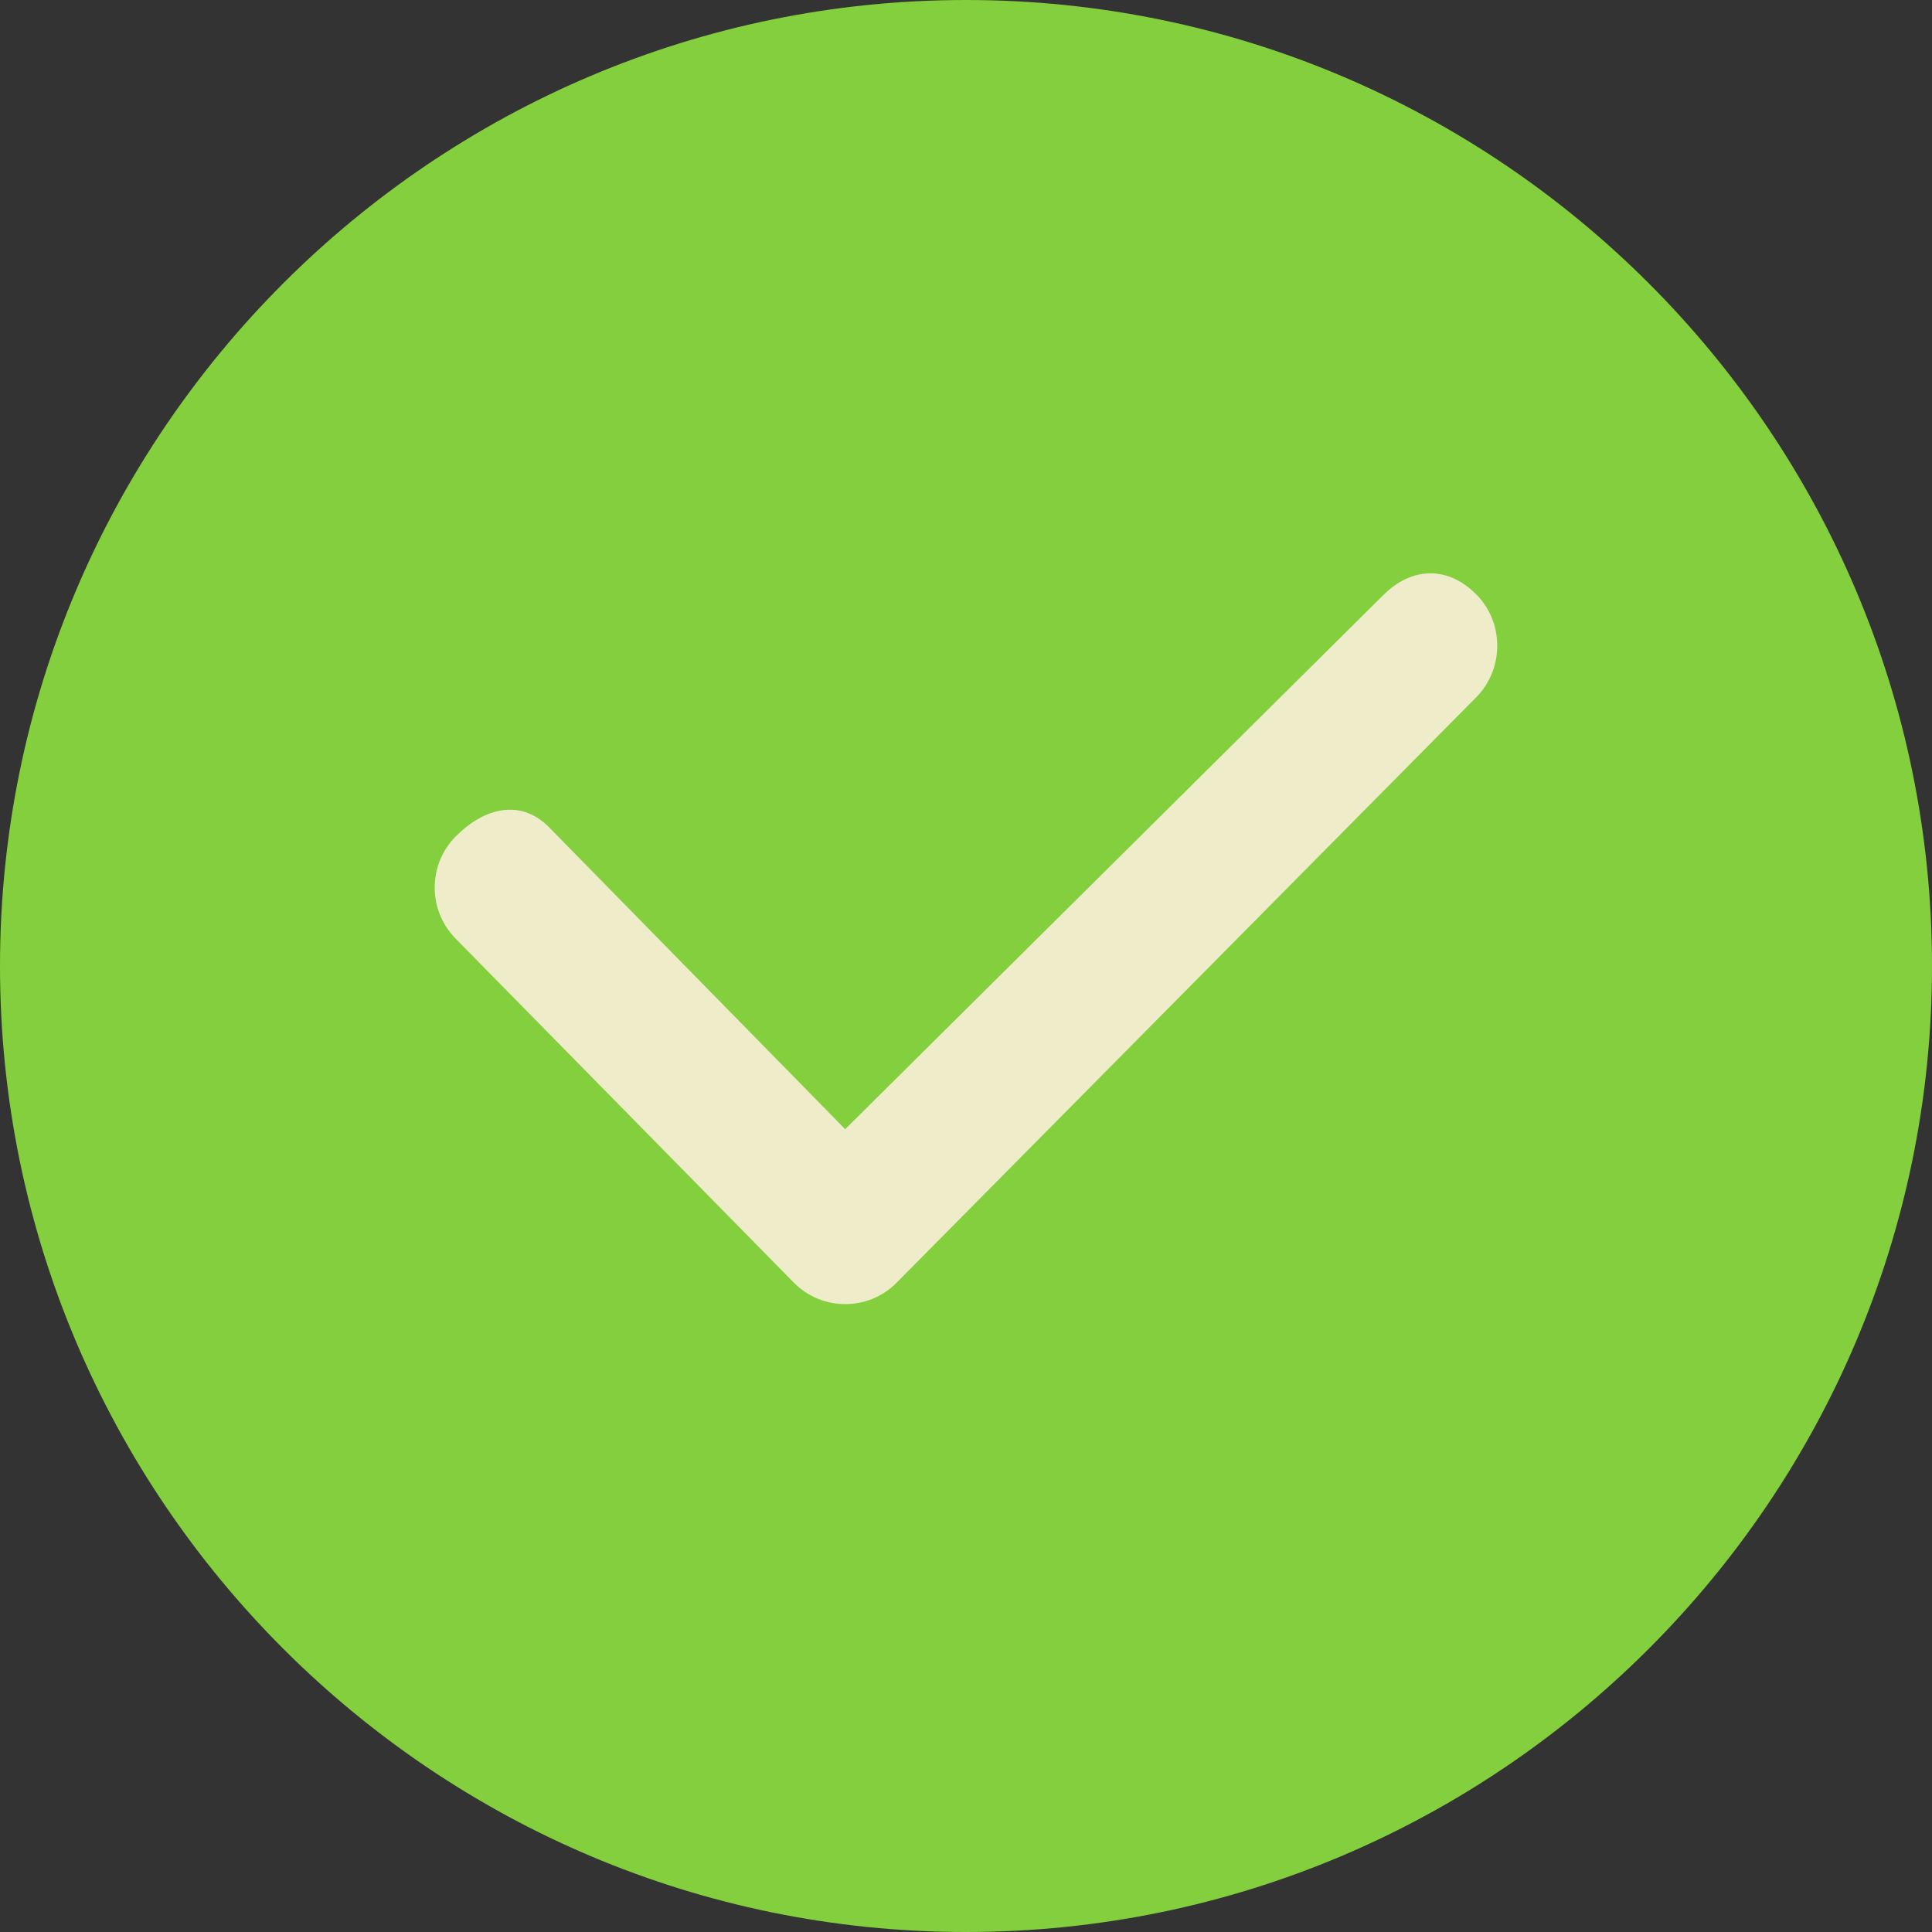 <svg width="15" height="15" viewBox="0 0 15 15" fill="none" xmlns="http://www.w3.org/2000/svg">
<rect x="0" y="0" width="15" height="15" fill="#333333" stroke="none"/>
<circle cx="8" cy="7" r="5" fill="#EFECCA"/>
<path d="M7.5 0C3.365 0 0 3.365 0 7.5C0 11.636 3.365 15 7.5 15C11.636 15 15 11.636 15 7.5C15 3.365 11.636 0 7.5 0ZM11.46 5.415L6.96 9.96C6.851 10.07 6.707 10.125 6.562 10.125C6.418 10.125 6.274 10.07 6.165 9.96L3.54 7.29C3.32 7.07 3.32 6.712 3.54 6.492C3.76 6.272 4.04 6.2 4.26 6.42L6.562 8.767L10.74 4.62C10.96 4.4 11.24 4.393 11.46 4.613C11.68 4.833 11.679 5.195 11.46 5.415Z" fill="#84CF3D"/>
</svg>

